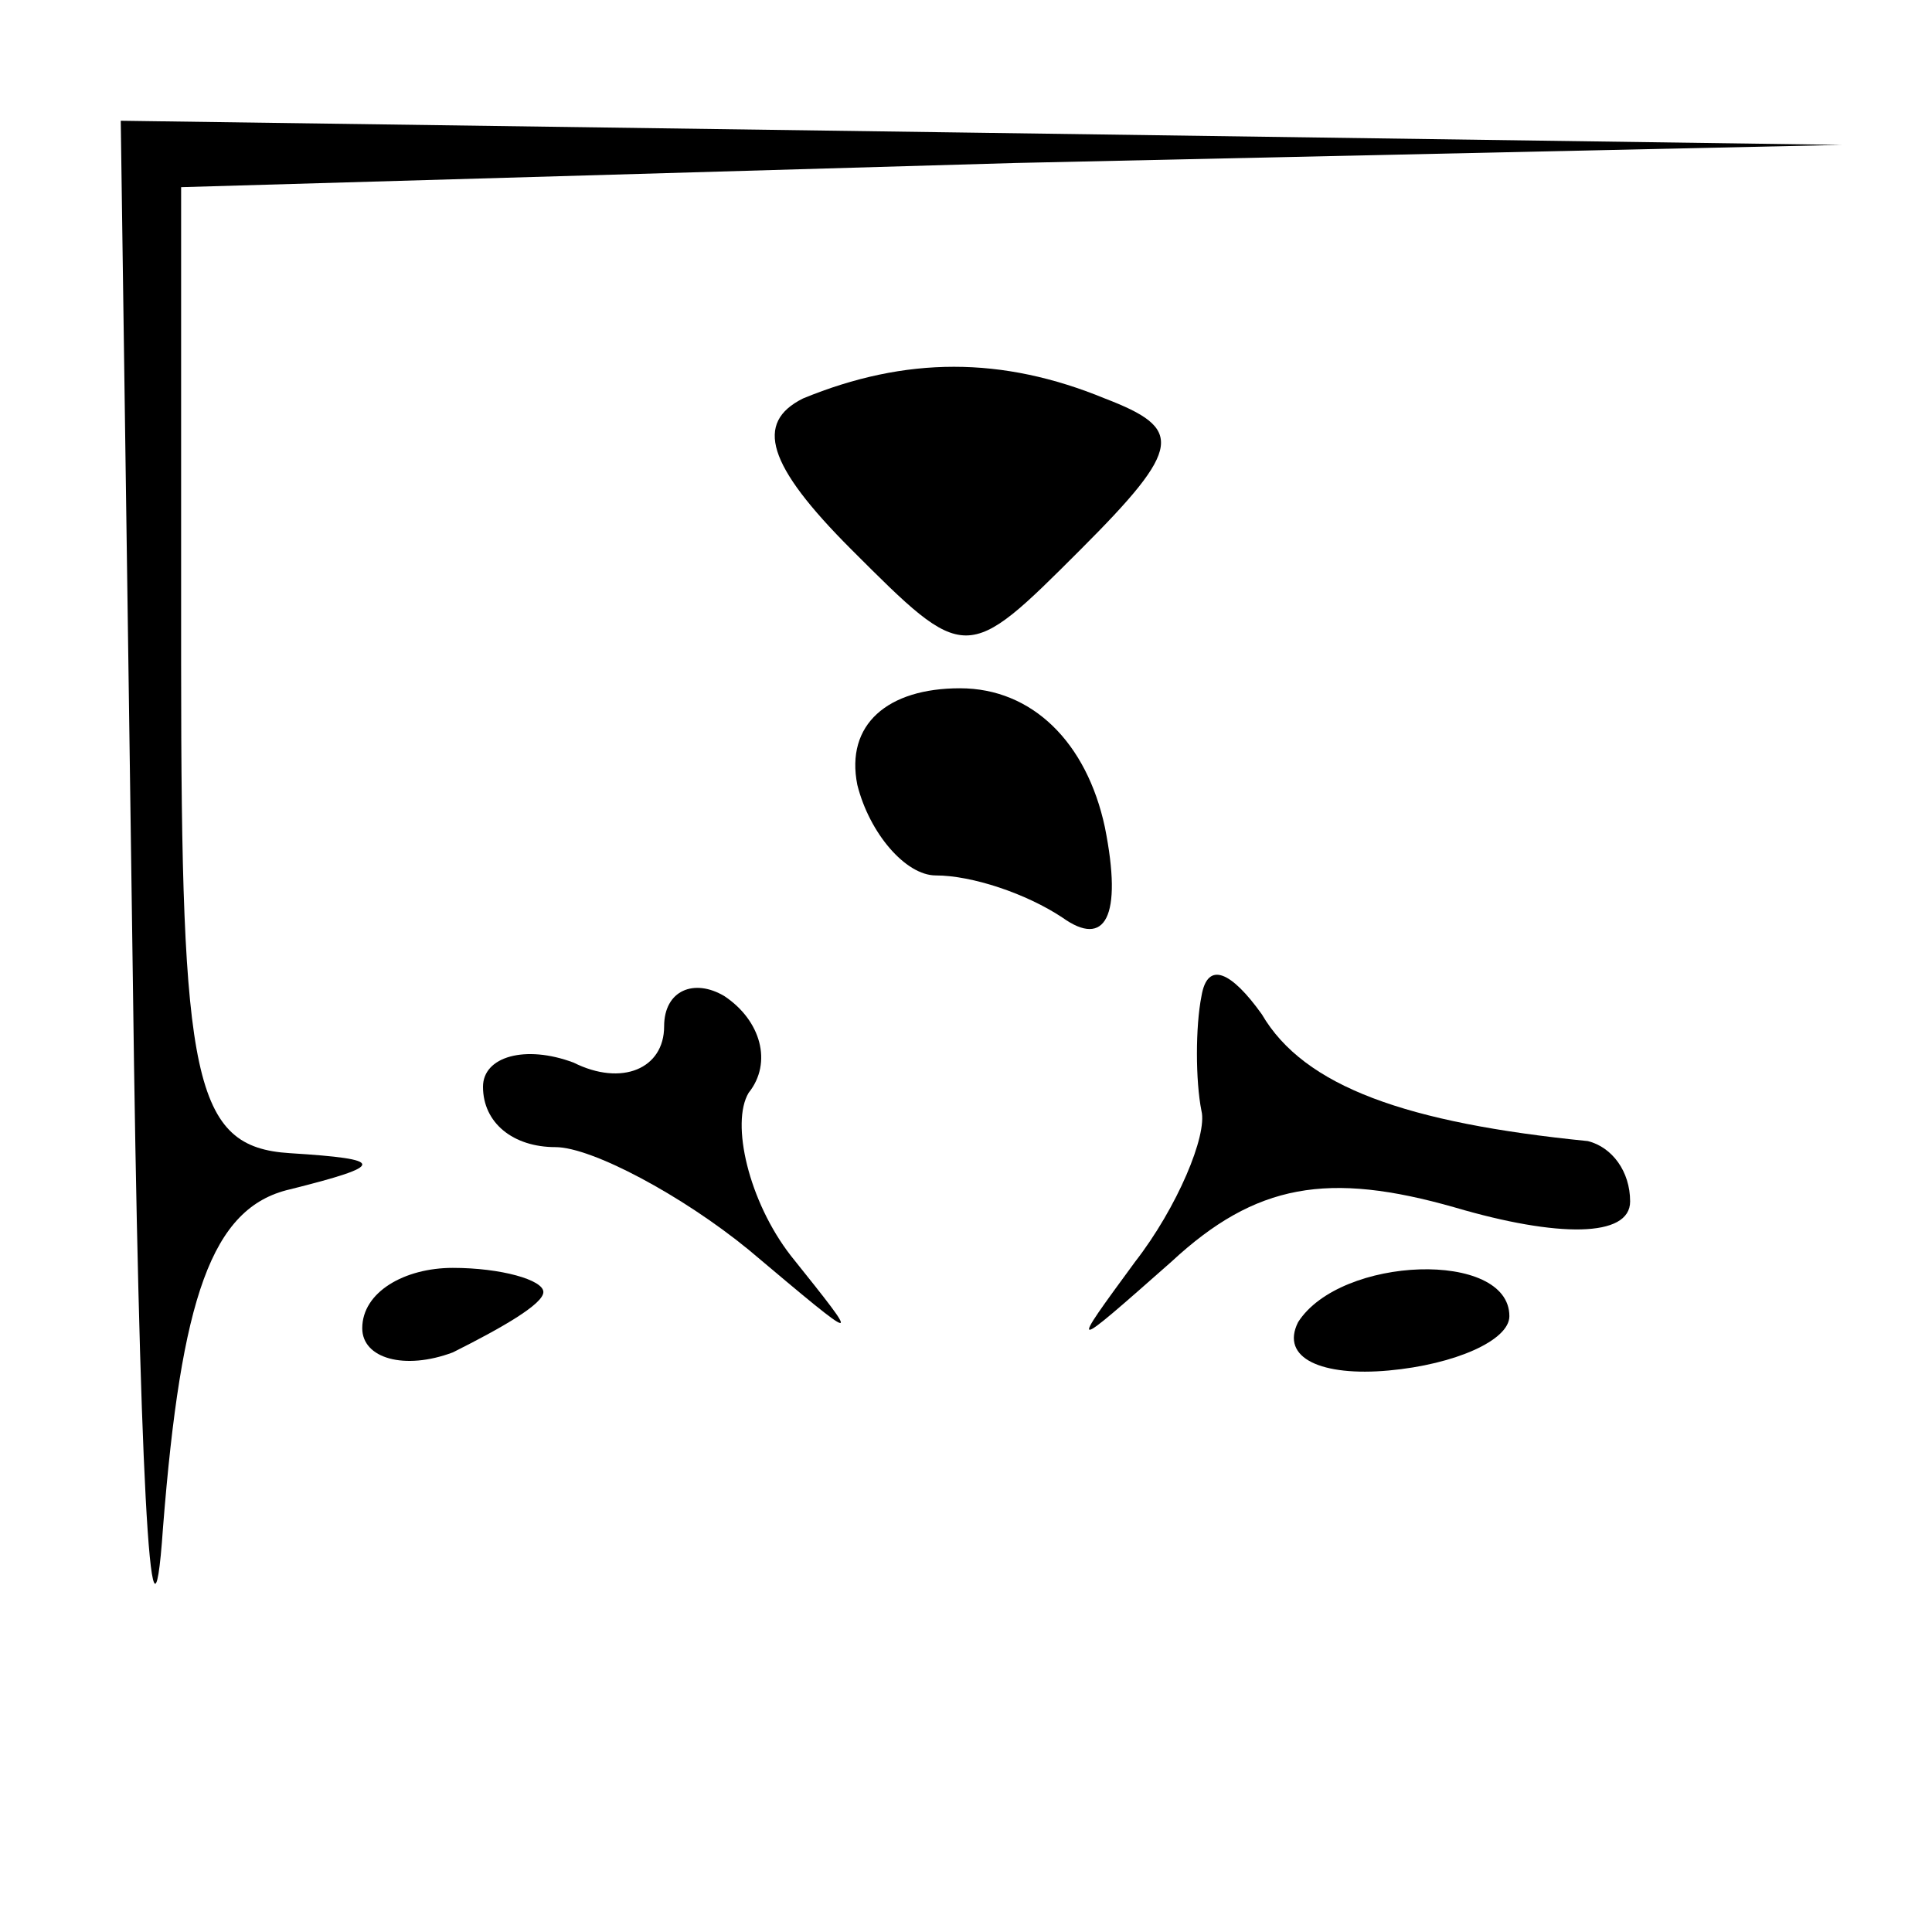 <?xml version="1.0" standalone="no"?>
<!DOCTYPE svg PUBLIC "-//W3C//DTD SVG 20010904//EN"
 "http://www.w3.org/TR/2001/REC-SVG-20010904/DTD/svg10.dtd">
<svg version="1.0" xmlns="http://www.w3.org/2000/svg"
 width="32pt" height="32pt" viewBox="0 0 32 32"
 preserveAspectRatio="xMidYMid meet">
<g transform="translate(0,32) scale(0.1,-0.1)"
fill="#000000" stroke="none">
<path fill="#000000" stroke="none" d="M22 158 c1 -79 3 -120 5 -91 3 38 8 53
21 56 16 4 16 5 0 6 -16 1 -18 12 -18 81 l0 79 138 4 137 3 -142 2 -143 2 2
-142z"/>
<path fill="#000000" stroke="none" d="M133 254 c-8 -4 -6 -11 8 -25 19 -19
19 -19 38 0 17 17 17 20 4 25 -17 7 -33 7 -50 0z"/>
<path fill="#000000" stroke="none" d="M142 190 c2 -8 8 -15 13 -15 6 0 15 -3
21 -7 7 -5 10 0 7 15 -3 14 -12 23 -24 23 -12 0 -19 -6 -17 -16z"/>
<path fill="#000000" stroke="none" d="M110 150 c0 -7 -7 -10 -15 -6 -8 3 -15
1 -15 -4 0 -6 5 -10 12 -10 6 0 21 -8 32 -17 19 -16 19 -16 7 -1 -7 9 -10 22
-7 27 4 5 2 12 -4 16 -5 3 -10 1 -10 -5z"/>
<path fill="#000000" stroke="none" d="M199 155 c-1 -5 -1 -14 0 -19 1 -4 -4
-16 -11 -25 -11 -15 -11 -15 6 0 14 13 26 15 47 9 17 -5 29 -5 29 1 0 5 -3 9
-7 10 -30 3 -47 9 -54 21 -5 7 -9 9 -10 3z"/>
<path fill="#000000" stroke="none" d="M60 100 c0 -5 7 -7 15 -4 8 4 15 8 15
10 0 2 -7 4 -15 4 -8 0 -15 -4 -15 -10z"/>
<path fill="#000000" stroke="none" d="M215 101 c-3 -6 4 -9 15 -8 11 1 20 5
20 9 0 11 -28 10 -35 -1z"/>
</g>
</svg>
